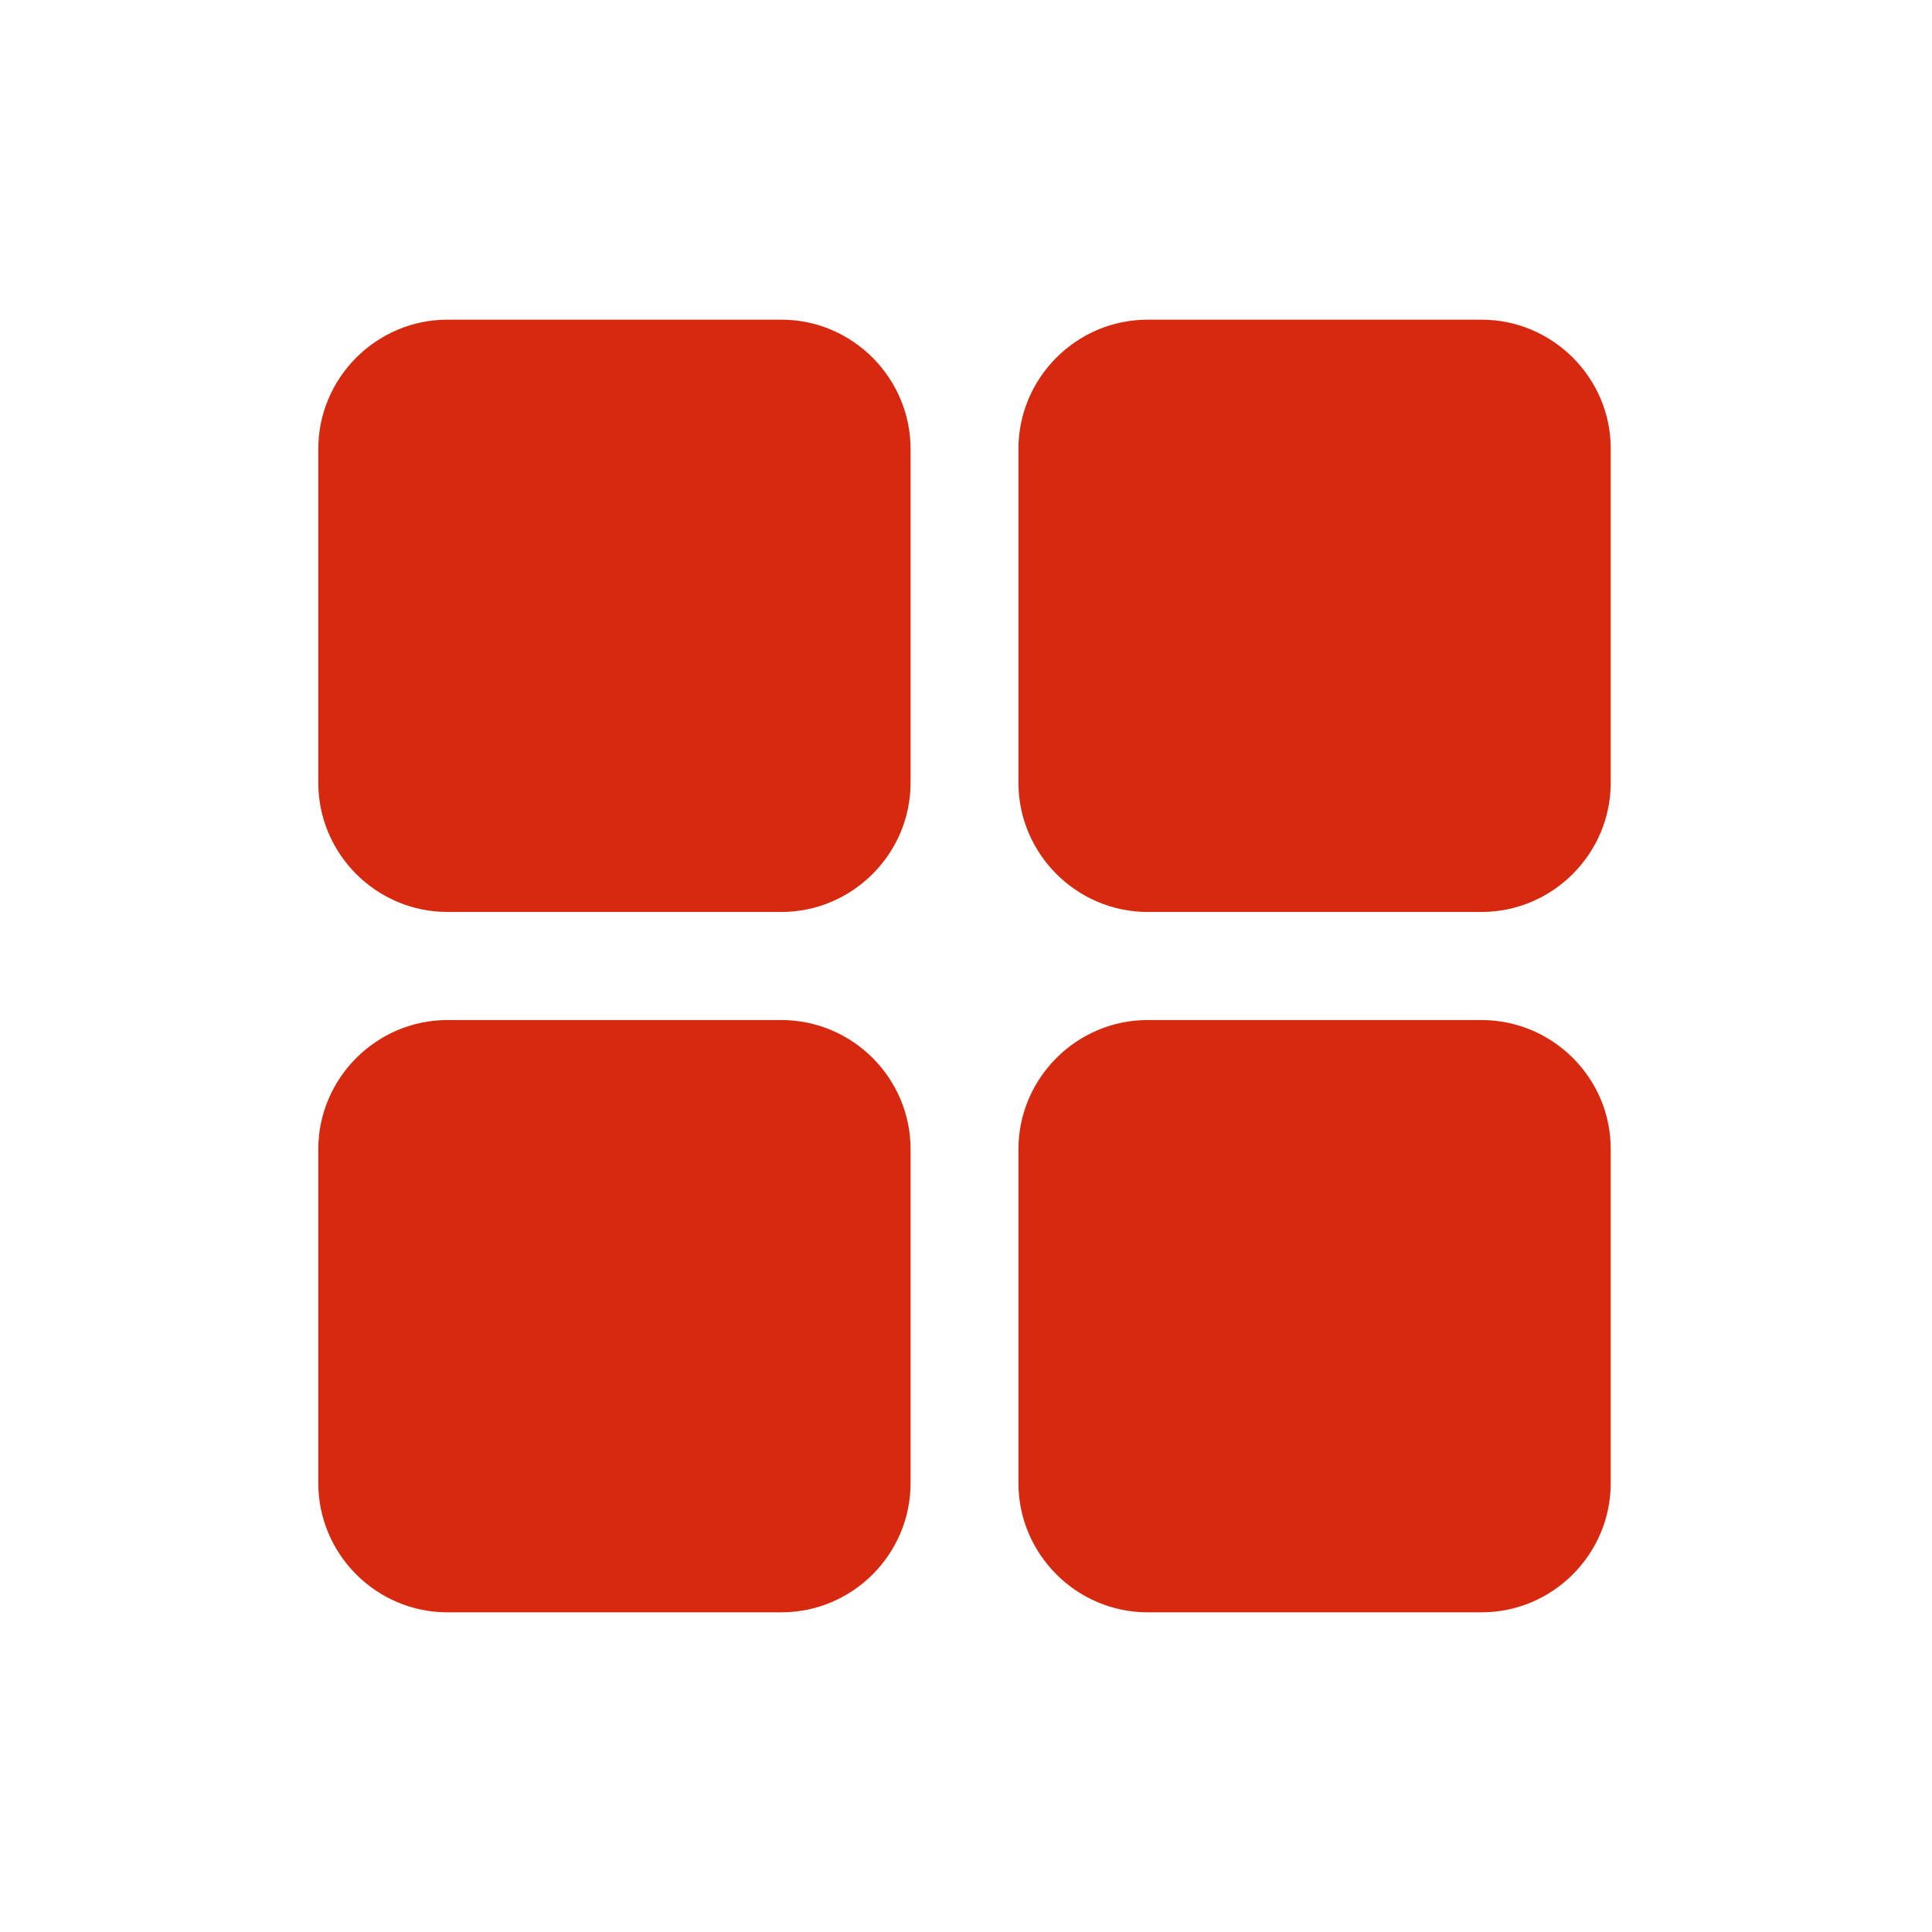 <?xml version="1.0" standalone="no"?><!DOCTYPE svg PUBLIC "-//W3C//DTD SVG 1.1//EN" "http://www.w3.org/Graphics/SVG/1.1/DTD/svg11.dtd"><svg t="1532315126944" class="icon" style="" viewBox="0 0 1024 1024" version="1.1" xmlns="http://www.w3.org/2000/svg" p-id="2187" xmlns:xlink="http://www.w3.org/1999/xlink" width="16" height="16"><defs><style type="text/css"></style></defs><path d="M414.149 169.43H237.178c-37.705 0-68.477 30.894-68.477 68.477v176.971c0 37.705 30.772 68.477 68.477 68.477h176.971c37.705 0 68.477-30.894 68.477-68.477V238.029c0-37.705-30.772-68.599-68.477-68.599zM785.241 169.43H608.27c-37.705 0-68.477 30.894-68.477 68.477v176.971c0 37.705 30.894 68.477 68.477 68.477h176.971c37.705 0 68.477-30.894 68.477-68.477V237.908c0.122-37.584-30.772-68.477-68.477-68.477zM414.149 540.644H237.178c-37.705 0-68.477 30.894-68.477 68.477v176.971c0 37.705 30.772 68.477 68.477 68.477h176.971c37.705 0 68.477-30.772 68.477-68.477V609.121c0-37.705-30.772-68.477-68.477-68.477zM785.241 540.644H608.27c-37.705 0-68.477 30.894-68.477 68.477v176.971c0 37.705 30.894 68.477 68.477 68.477h176.971c37.705 0 68.477-30.772 68.477-68.477V609.121c0.122-37.705-30.772-68.477-68.477-68.477z" fill="#D7290F" p-id="2188"></path></svg>
